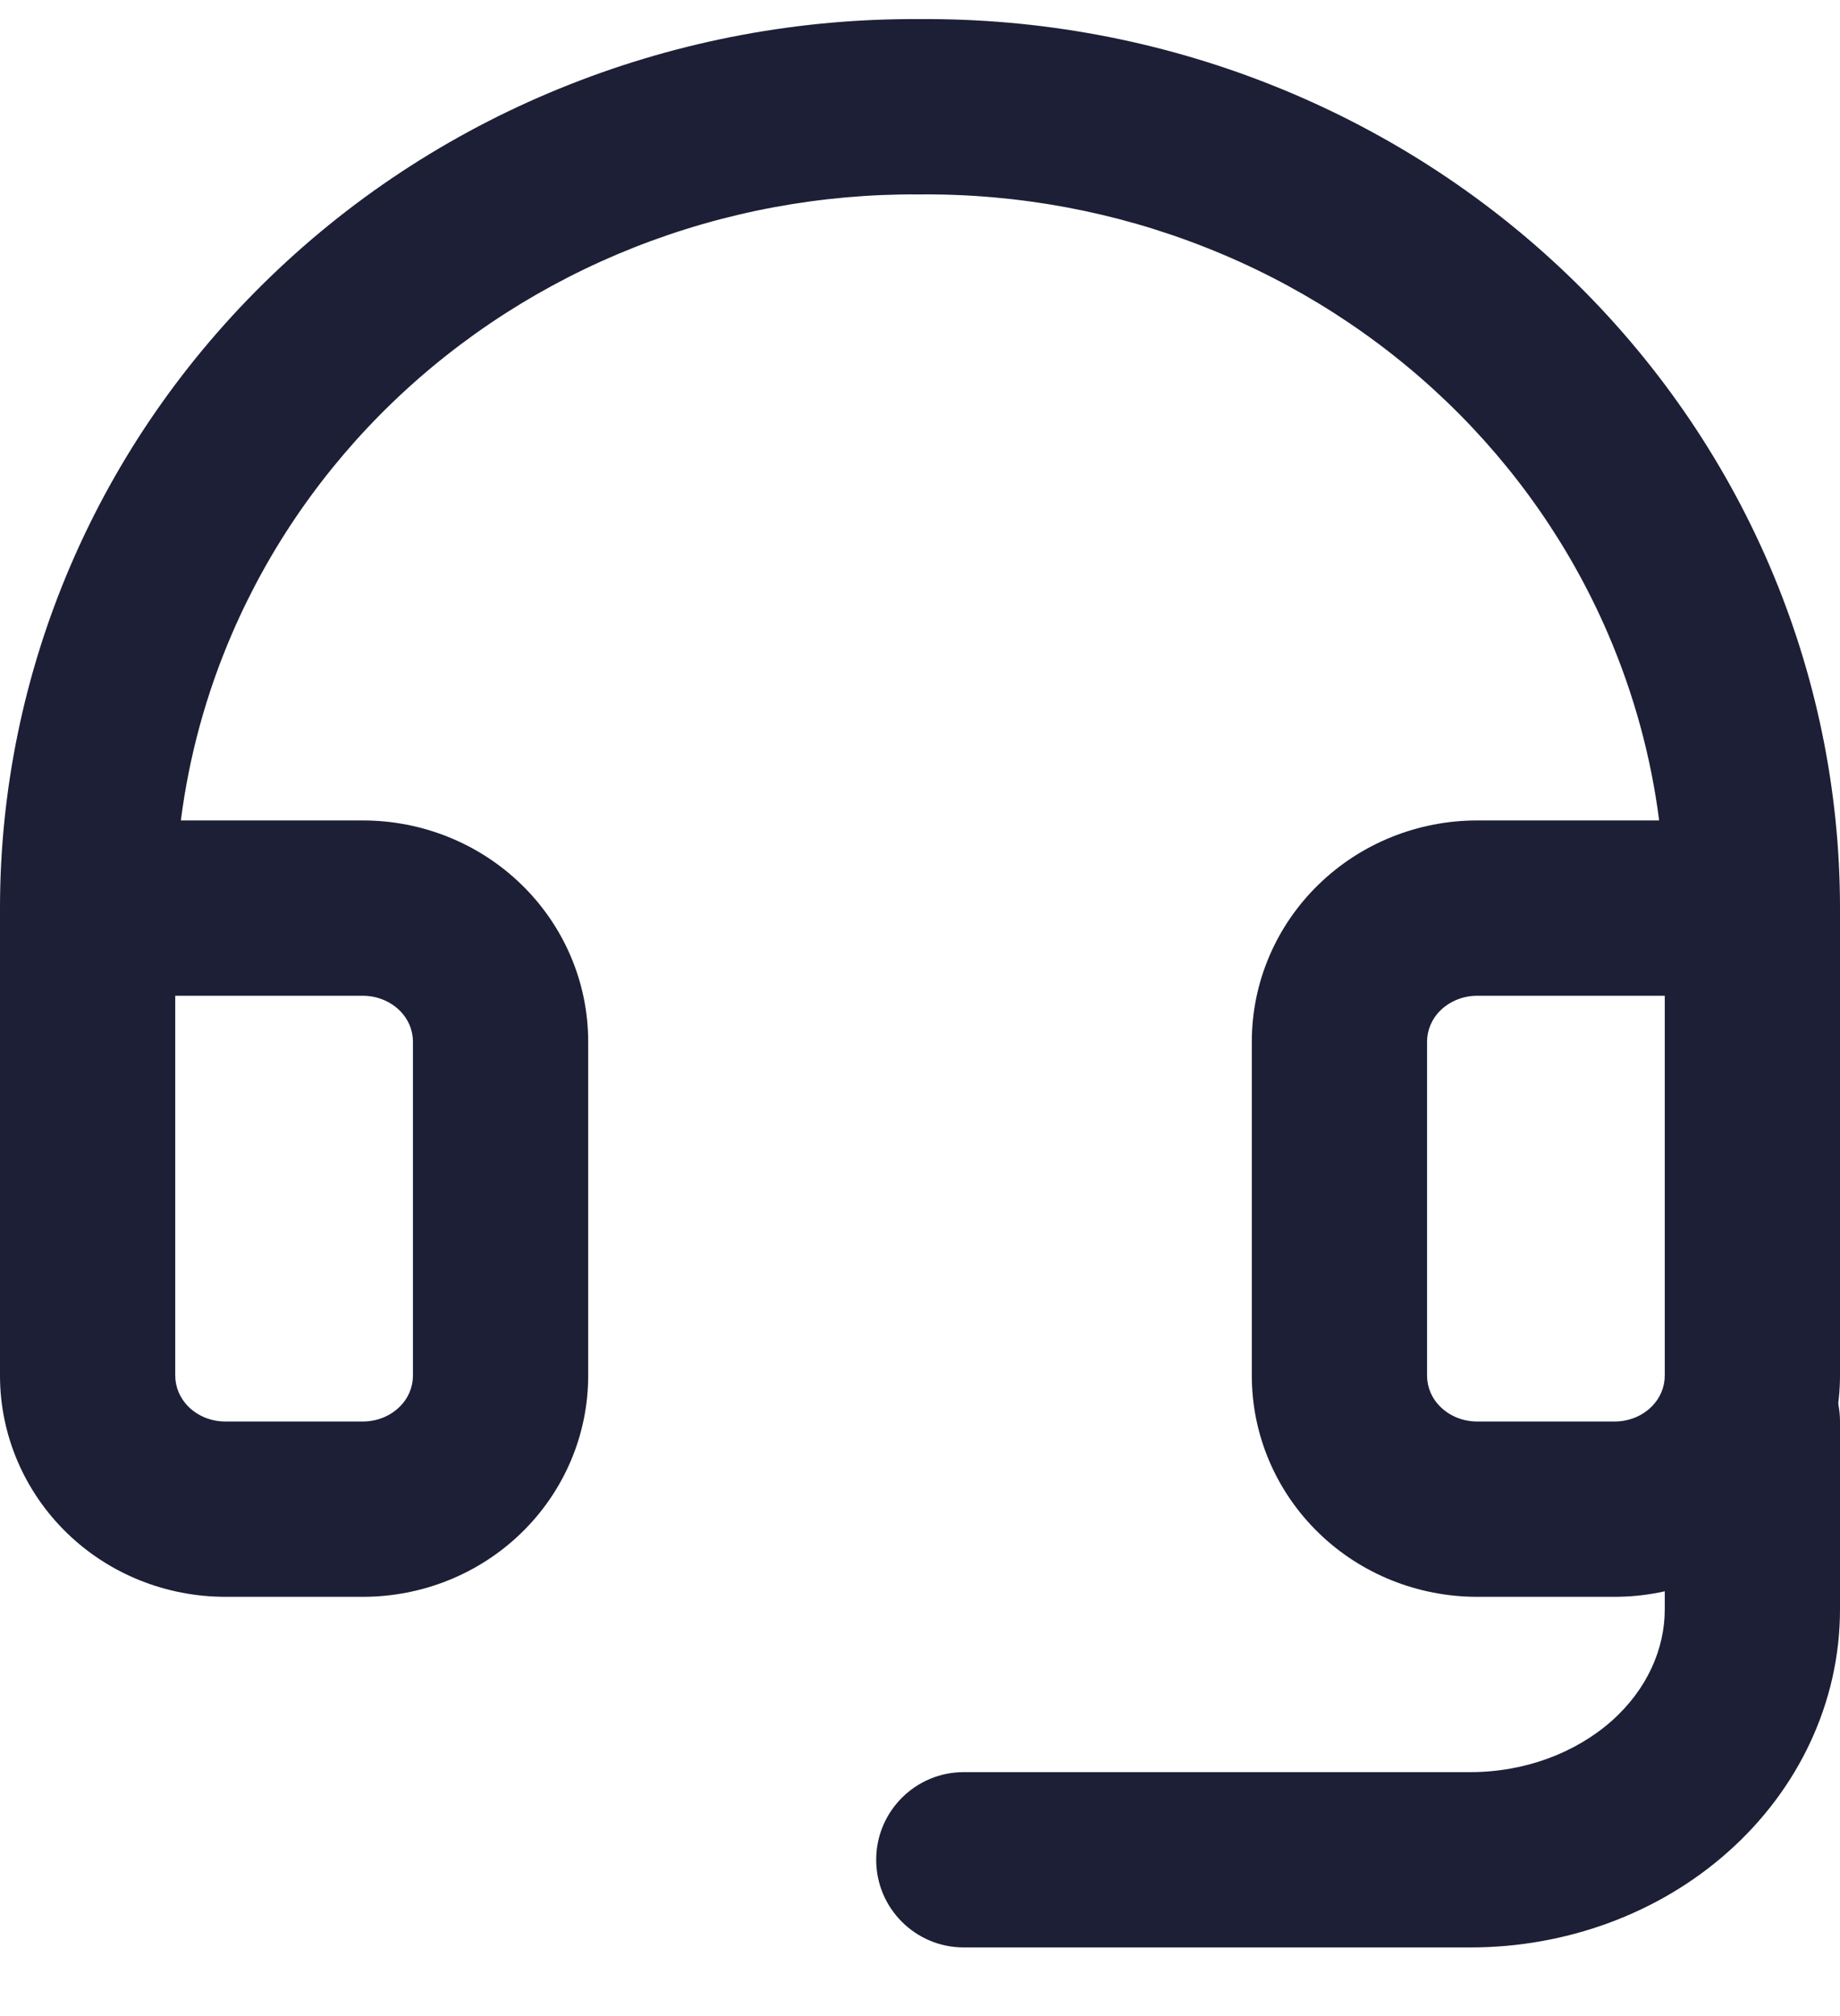 <svg width="21" height="23" viewBox="0 0 21 23" fill="none" xmlns="http://www.w3.org/2000/svg">
<path fill-rule="evenodd" clip-rule="evenodd" d="M10.495 0.218C11.864 0.208 13.223 0.46 14.494 0.962C15.766 1.464 16.926 2.206 17.905 3.148C18.883 4.089 19.662 5.211 20.194 6.449C20.726 7.688 21 9.017 21 10.36C21 10.36 21 10.36 21 10.36V15.694C21 16.373 20.721 17.018 20.236 17.489C19.752 17.959 19.101 18.217 18.429 18.217H16.858C16.186 18.217 15.535 17.959 15.051 17.489C14.565 17.018 14.287 16.373 14.287 15.694V11.884C14.287 11.205 14.565 10.56 15.051 10.089C15.535 9.619 16.186 9.36 16.858 9.36H18.936C18.843 8.633 18.648 7.919 18.356 7.239C17.931 6.248 17.307 5.348 16.518 4.589C15.729 3.831 14.792 3.229 13.759 2.822C12.727 2.414 11.62 2.209 10.503 2.218L10.488 2.218C9.372 2.21 8.266 2.416 7.234 2.824C6.203 3.232 5.266 3.834 4.479 4.592C3.691 5.351 3.068 6.251 2.643 7.241C2.351 7.92 2.157 8.634 2.064 9.36H4.142C4.814 9.36 5.465 9.619 5.949 10.089C6.435 10.56 6.713 11.205 6.713 11.884V15.694C6.713 16.373 6.435 17.018 5.949 17.489C5.465 17.959 4.814 18.217 4.142 18.217H2.571C1.899 18.217 1.248 17.959 0.764 17.489C0.279 17.018 2.98514e-09 16.373 2.98514e-09 15.694V10.36C2.98514e-09 10.36 2.98514e-09 10.36 2.98514e-09 10.36C-3.3018e-05 9.018 0.274 7.689 0.805 6.452C1.336 5.214 2.114 4.093 3.092 3.152C4.069 2.21 5.227 1.467 6.499 0.965C7.768 0.463 9.126 0.209 10.495 0.218ZM2 11.36V15.694C2 15.822 2.053 15.953 2.156 16.053C2.261 16.155 2.41 16.217 2.571 16.217H4.142C4.303 16.217 4.452 16.155 4.557 16.053C4.661 15.953 4.713 15.822 4.713 15.694V11.884C4.713 11.755 4.661 11.625 4.557 11.524C4.452 11.423 4.303 11.36 4.142 11.36H2ZM19 11.36H16.858C16.697 11.36 16.548 11.423 16.443 11.524C16.339 11.625 16.287 11.755 16.287 11.884V15.694C16.287 15.822 16.339 15.953 16.443 16.053C16.548 16.155 16.697 16.217 16.858 16.217H18.429C18.59 16.217 18.739 16.155 18.844 16.053C18.948 15.953 19 15.822 19 15.694V11.36Z" fill="#1C1F35"/>
<path fill-rule="evenodd" clip-rule="evenodd" d="M20 15.217C20.552 15.217 21 15.665 21 16.217V18.36C21 19.424 20.523 20.417 19.721 21.128C18.924 21.837 17.865 22.217 16.782 22.217H11C10.448 22.217 10 21.77 10 21.217C10 20.665 10.448 20.217 11 20.217H16.782C17.406 20.217 17.984 19.996 18.394 19.633C18.799 19.273 19 18.812 19 18.36V16.217C19 15.665 19.448 15.217 20 15.217Z" fill="#1C1F35"/>
</svg>

